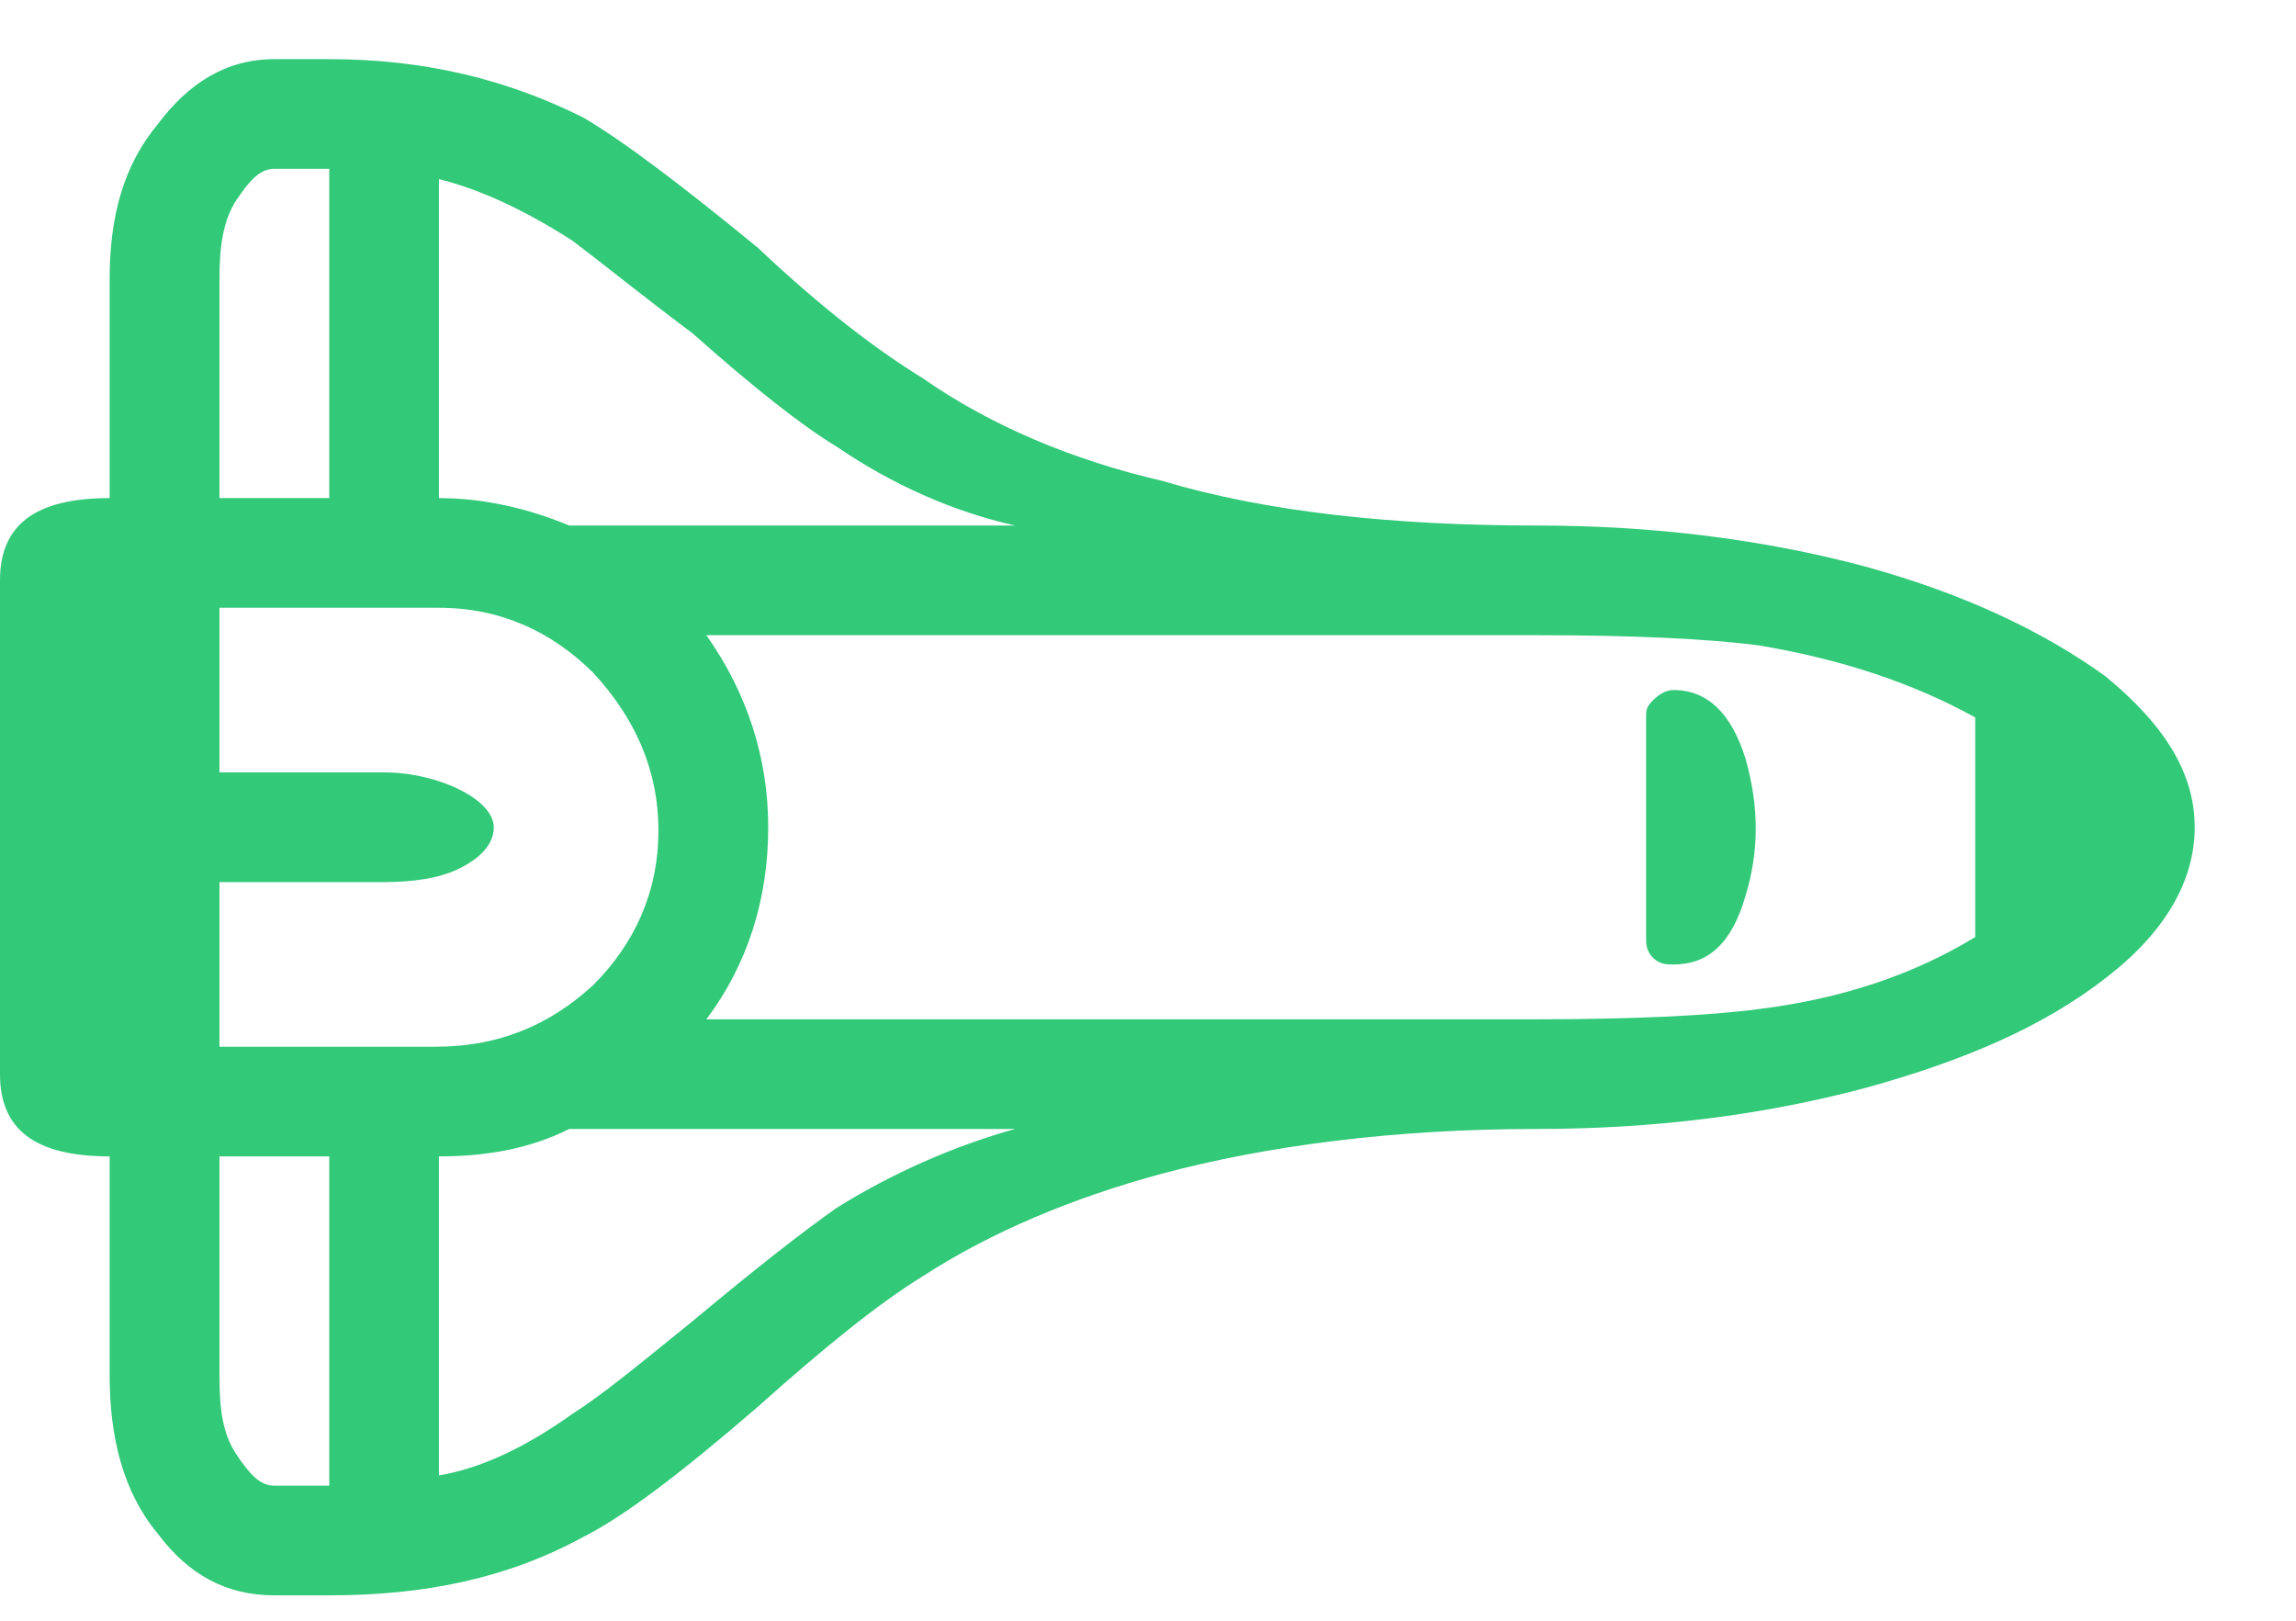 <svg width="17" height="12" viewBox="0 0 17 12" fill="none" xmlns="http://www.w3.org/2000/svg">
<path d="M11.375 3.891C12.238 3.891 13.051 3.992 13.812 4.195C14.549 4.398 15.133 4.678 15.59 5.008C16.021 5.363 16.25 5.719 16.25 6.125C16.25 6.531 16.021 6.912 15.59 7.242C15.133 7.598 14.549 7.852 13.812 8.055C13.051 8.258 12.238 8.359 11.375 8.359C10.309 8.359 9.369 8.486 8.607 8.689C7.947 8.867 7.338 9.121 6.83 9.451C6.5 9.654 6.094 9.984 5.611 10.416C5.053 10.898 4.621 11.229 4.316 11.381C3.758 11.685 3.148 11.812 2.438 11.812H2.031C1.676 11.812 1.396 11.66 1.168 11.355C0.914 11.051 0.812 10.645 0.812 10.188V8.562C0.254 8.562 0 8.359 0 7.953V4.297C0 3.891 0.254 3.688 0.812 3.688V2.062C0.812 1.605 0.914 1.225 1.168 0.92C1.396 0.615 1.676 0.438 2.031 0.438H2.438C3.148 0.438 3.758 0.59 4.316 0.869C4.621 1.047 5.053 1.377 5.611 1.834C6.094 2.291 6.5 2.596 6.83 2.799C7.338 3.154 7.947 3.408 8.607 3.561C9.369 3.789 10.309 3.891 11.375 3.891ZM7.516 3.891C7.059 3.789 6.602 3.586 6.195 3.307C5.941 3.154 5.586 2.875 5.129 2.469C4.723 2.164 4.443 1.936 4.24 1.783C3.885 1.555 3.555 1.402 3.25 1.326V3.688C3.58 3.688 3.91 3.764 4.215 3.891H7.516ZM3.225 7.75C3.682 7.75 4.062 7.598 4.393 7.293C4.697 6.988 4.875 6.607 4.875 6.15C4.875 5.693 4.697 5.312 4.393 4.982C4.088 4.678 3.707 4.5 3.25 4.5H1.625V5.719H2.844C3.047 5.719 3.25 5.77 3.402 5.846C3.555 5.922 3.656 6.023 3.656 6.125C3.656 6.252 3.555 6.354 3.402 6.43C3.25 6.506 3.047 6.531 2.844 6.531H1.625V7.75H3.225ZM1.625 2.062V3.688H2.438V1.25H2.031C1.93 1.25 1.854 1.326 1.752 1.479C1.65 1.631 1.625 1.834 1.625 2.062ZM1.625 10.188C1.625 10.441 1.65 10.619 1.752 10.771C1.854 10.924 1.93 11 2.031 11H2.438V8.562H1.625V10.188ZM3.25 10.924C3.555 10.873 3.885 10.721 4.24 10.467C4.443 10.34 4.723 10.111 5.129 9.781C5.586 9.4 5.941 9.121 6.195 8.943C6.602 8.689 7.059 8.486 7.516 8.359H4.215C3.91 8.512 3.58 8.562 3.25 8.562V10.924ZM11.375 7.547C12.086 7.547 12.645 7.521 13.025 7.471C13.635 7.395 14.168 7.217 14.625 6.938V5.312C14.168 5.059 13.635 4.881 13.025 4.779C12.645 4.729 12.086 4.703 11.375 4.703H5.23C5.535 5.135 5.688 5.617 5.688 6.125C5.688 6.658 5.535 7.141 5.23 7.547H11.375ZM12.391 7.141C12.645 7.141 12.822 6.988 12.924 6.633C13.025 6.303 13.025 5.973 12.924 5.617C12.822 5.287 12.645 5.109 12.391 5.109C12.34 5.109 12.289 5.135 12.238 5.186C12.188 5.236 12.188 5.262 12.188 5.312V6.938C12.188 6.988 12.188 7.039 12.238 7.09C12.289 7.141 12.34 7.141 12.391 7.141Z" fill="#32C979"/>
</svg>

